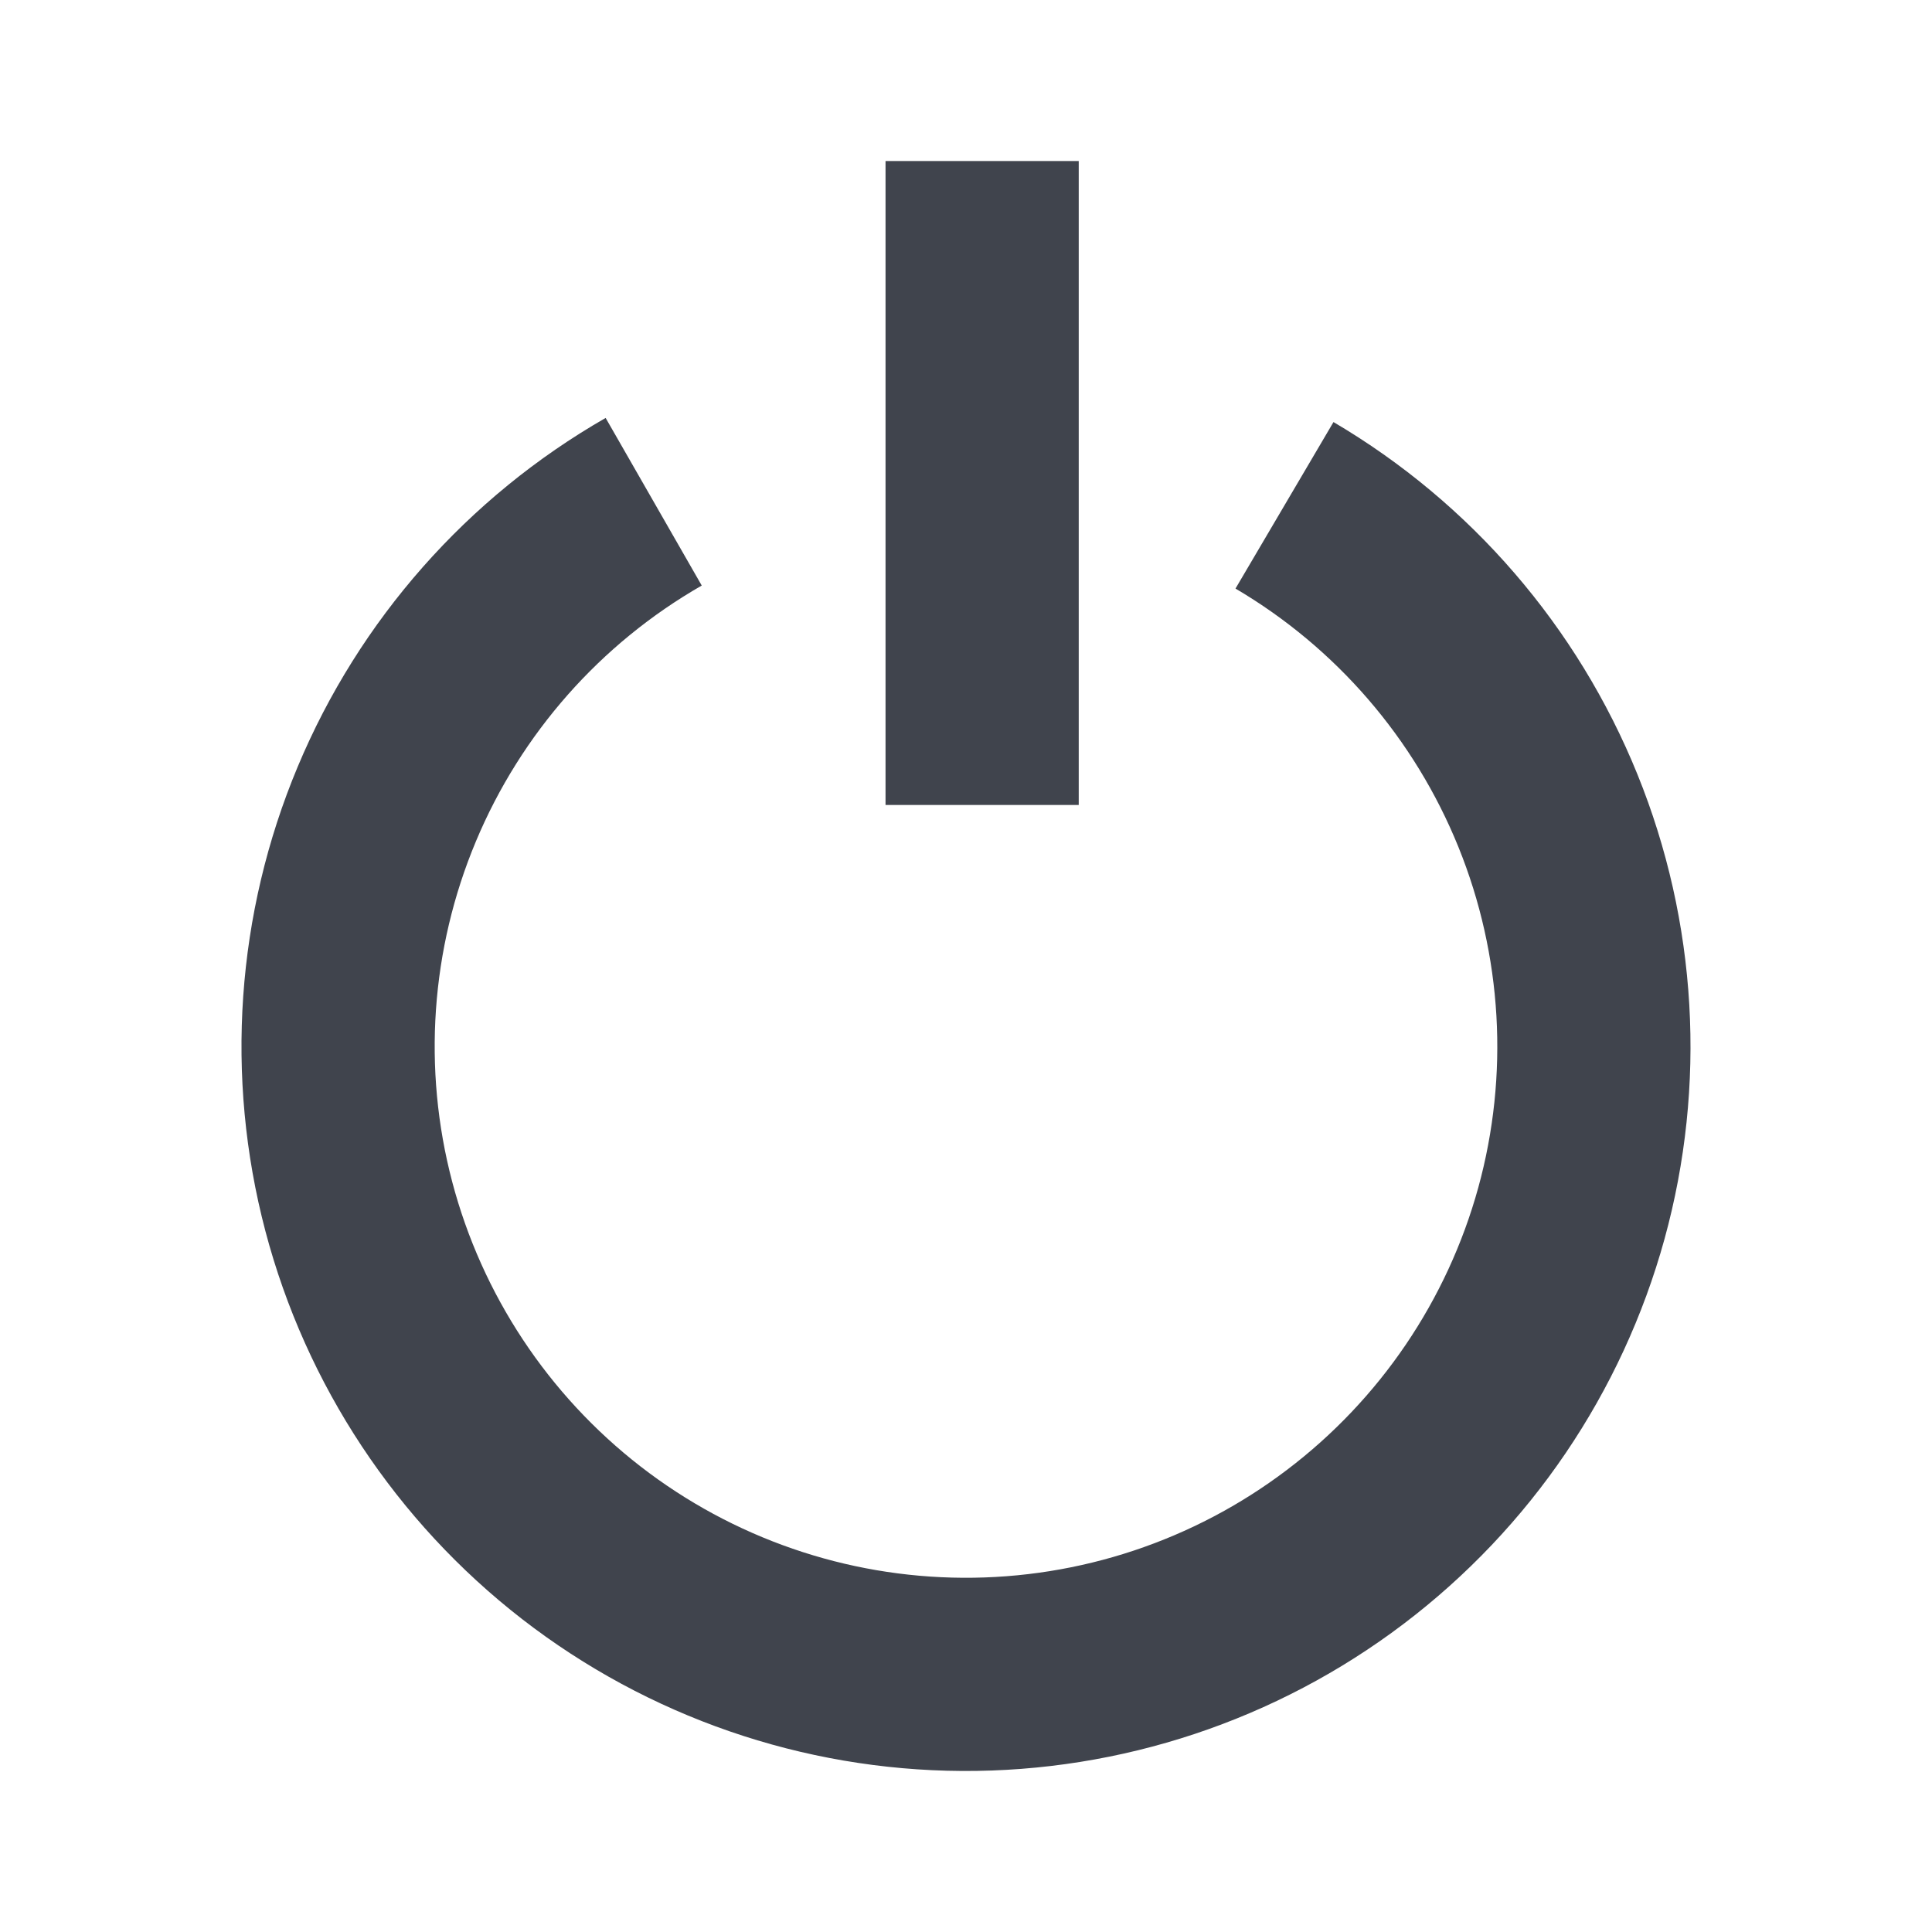 <svg width="20" height="20" viewBox="0 0 20 20" fill="none" xmlns="http://www.w3.org/2000/svg">
<line x1="10.167" y1="1.667" x2="10.167" y2="8.333" stroke="#40444D" stroke-width="2"/>
<path d="M13.297 5.231C14.529 5.956 15.487 7.067 16.024 8.392C16.561 9.717 16.646 11.182 16.267 12.56C15.887 13.938 15.064 15.152 13.924 16.015C12.785 16.878 11.392 17.341 9.963 17.333C8.534 17.325 7.147 16.846 6.017 15.97C4.888 15.094 4.078 13.87 3.714 12.488C3.35 11.106 3.452 9.642 4.004 8.324C4.556 7.005 5.527 5.905 6.767 5.194" stroke="#40444D" stroke-width="2"/>
</svg>
